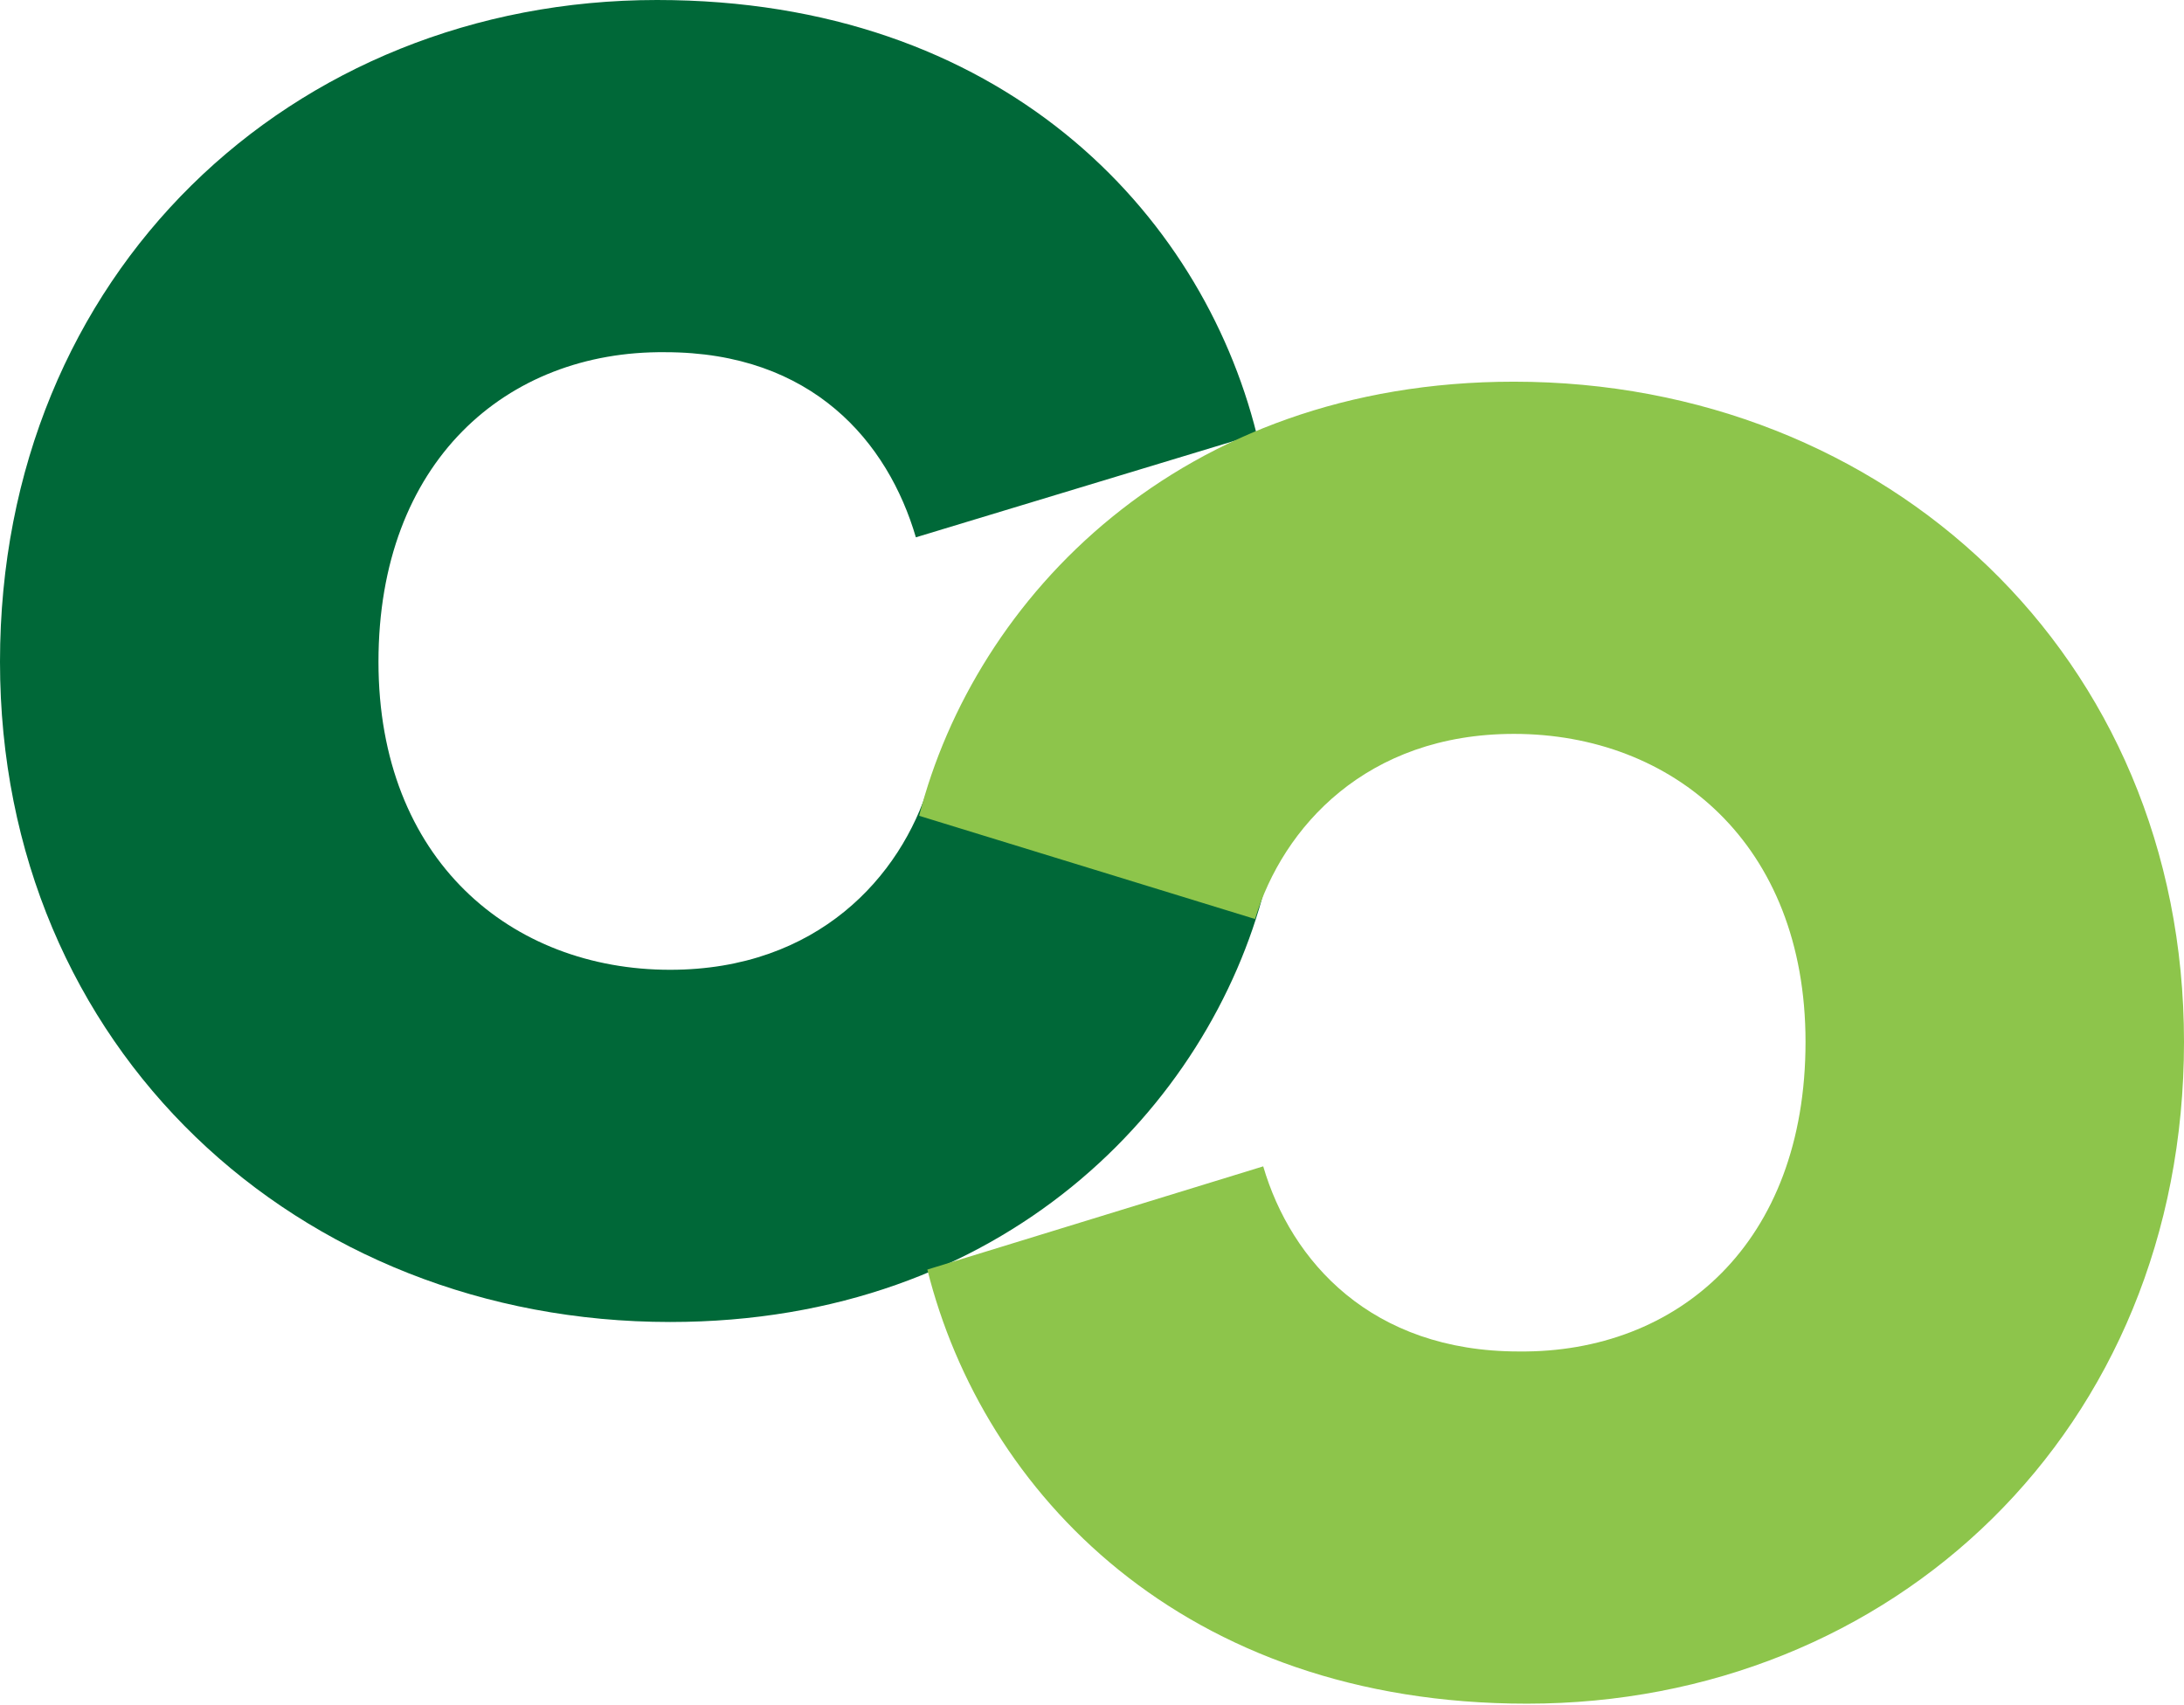 <?xml version="1.0" encoding="utf-8"?>
<!-- Generator: Adobe Illustrator 24.1.1, SVG Export Plug-In . SVG Version: 6.00 Build 0)  -->
<svg version="1.1" id="logo-mark" xmlns="http://www.w3.org/2000/svg" xmlns:xlink="http://www.w3.org/1999/xlink" x="0px" y="0px"
	 viewBox="0 0 133.3 104.1" style="enable-background:new 0 0 133.3 104.1;" xml:space="preserve">
<style type="text/css">
	.stfoot0{fill:#006838;}
	.stfoot1{fill:#8DC54B;}
</style>
<path class="stfoot0" d="M23.1,40.4c0,12.1,8.1,18.8,17.8,18.8c9,0,14.1-5.7,15.8-11.3l20.5,6.3c-3.4,13.3-15.9,26.5-36.3,26.5
	C18.2,80.7,0,64,0,40.4C0,16.7,17.8,0,40.1,0c21,0,33.2,12.9,36.6,26.5l-20.8,6.3c-1.7-5.8-6.3-11.3-15.3-11.3
	C30.9,21.4,23.1,28.2,23.1,40.4z"/>
<path class="stfoot1" d="M110.2,63.6c0-12.1-8.1-18.8-17.8-18.8c-9,0-14.1,5.7-15.8,11.3l-20.5-6.3c3.4-13.3,15.9-26.5,36.3-26.5
	c22.7,0,40.9,16.7,40.9,40.3c0,23.7-17.8,40.4-40.1,40.4c-21,0-33.2-12.9-36.6-26.5l20.5-6.3c1.7,5.8,6.6,11.3,15.6,11.3
	C102.4,82.6,110.2,75.9,110.2,63.6z"/>
</svg>
